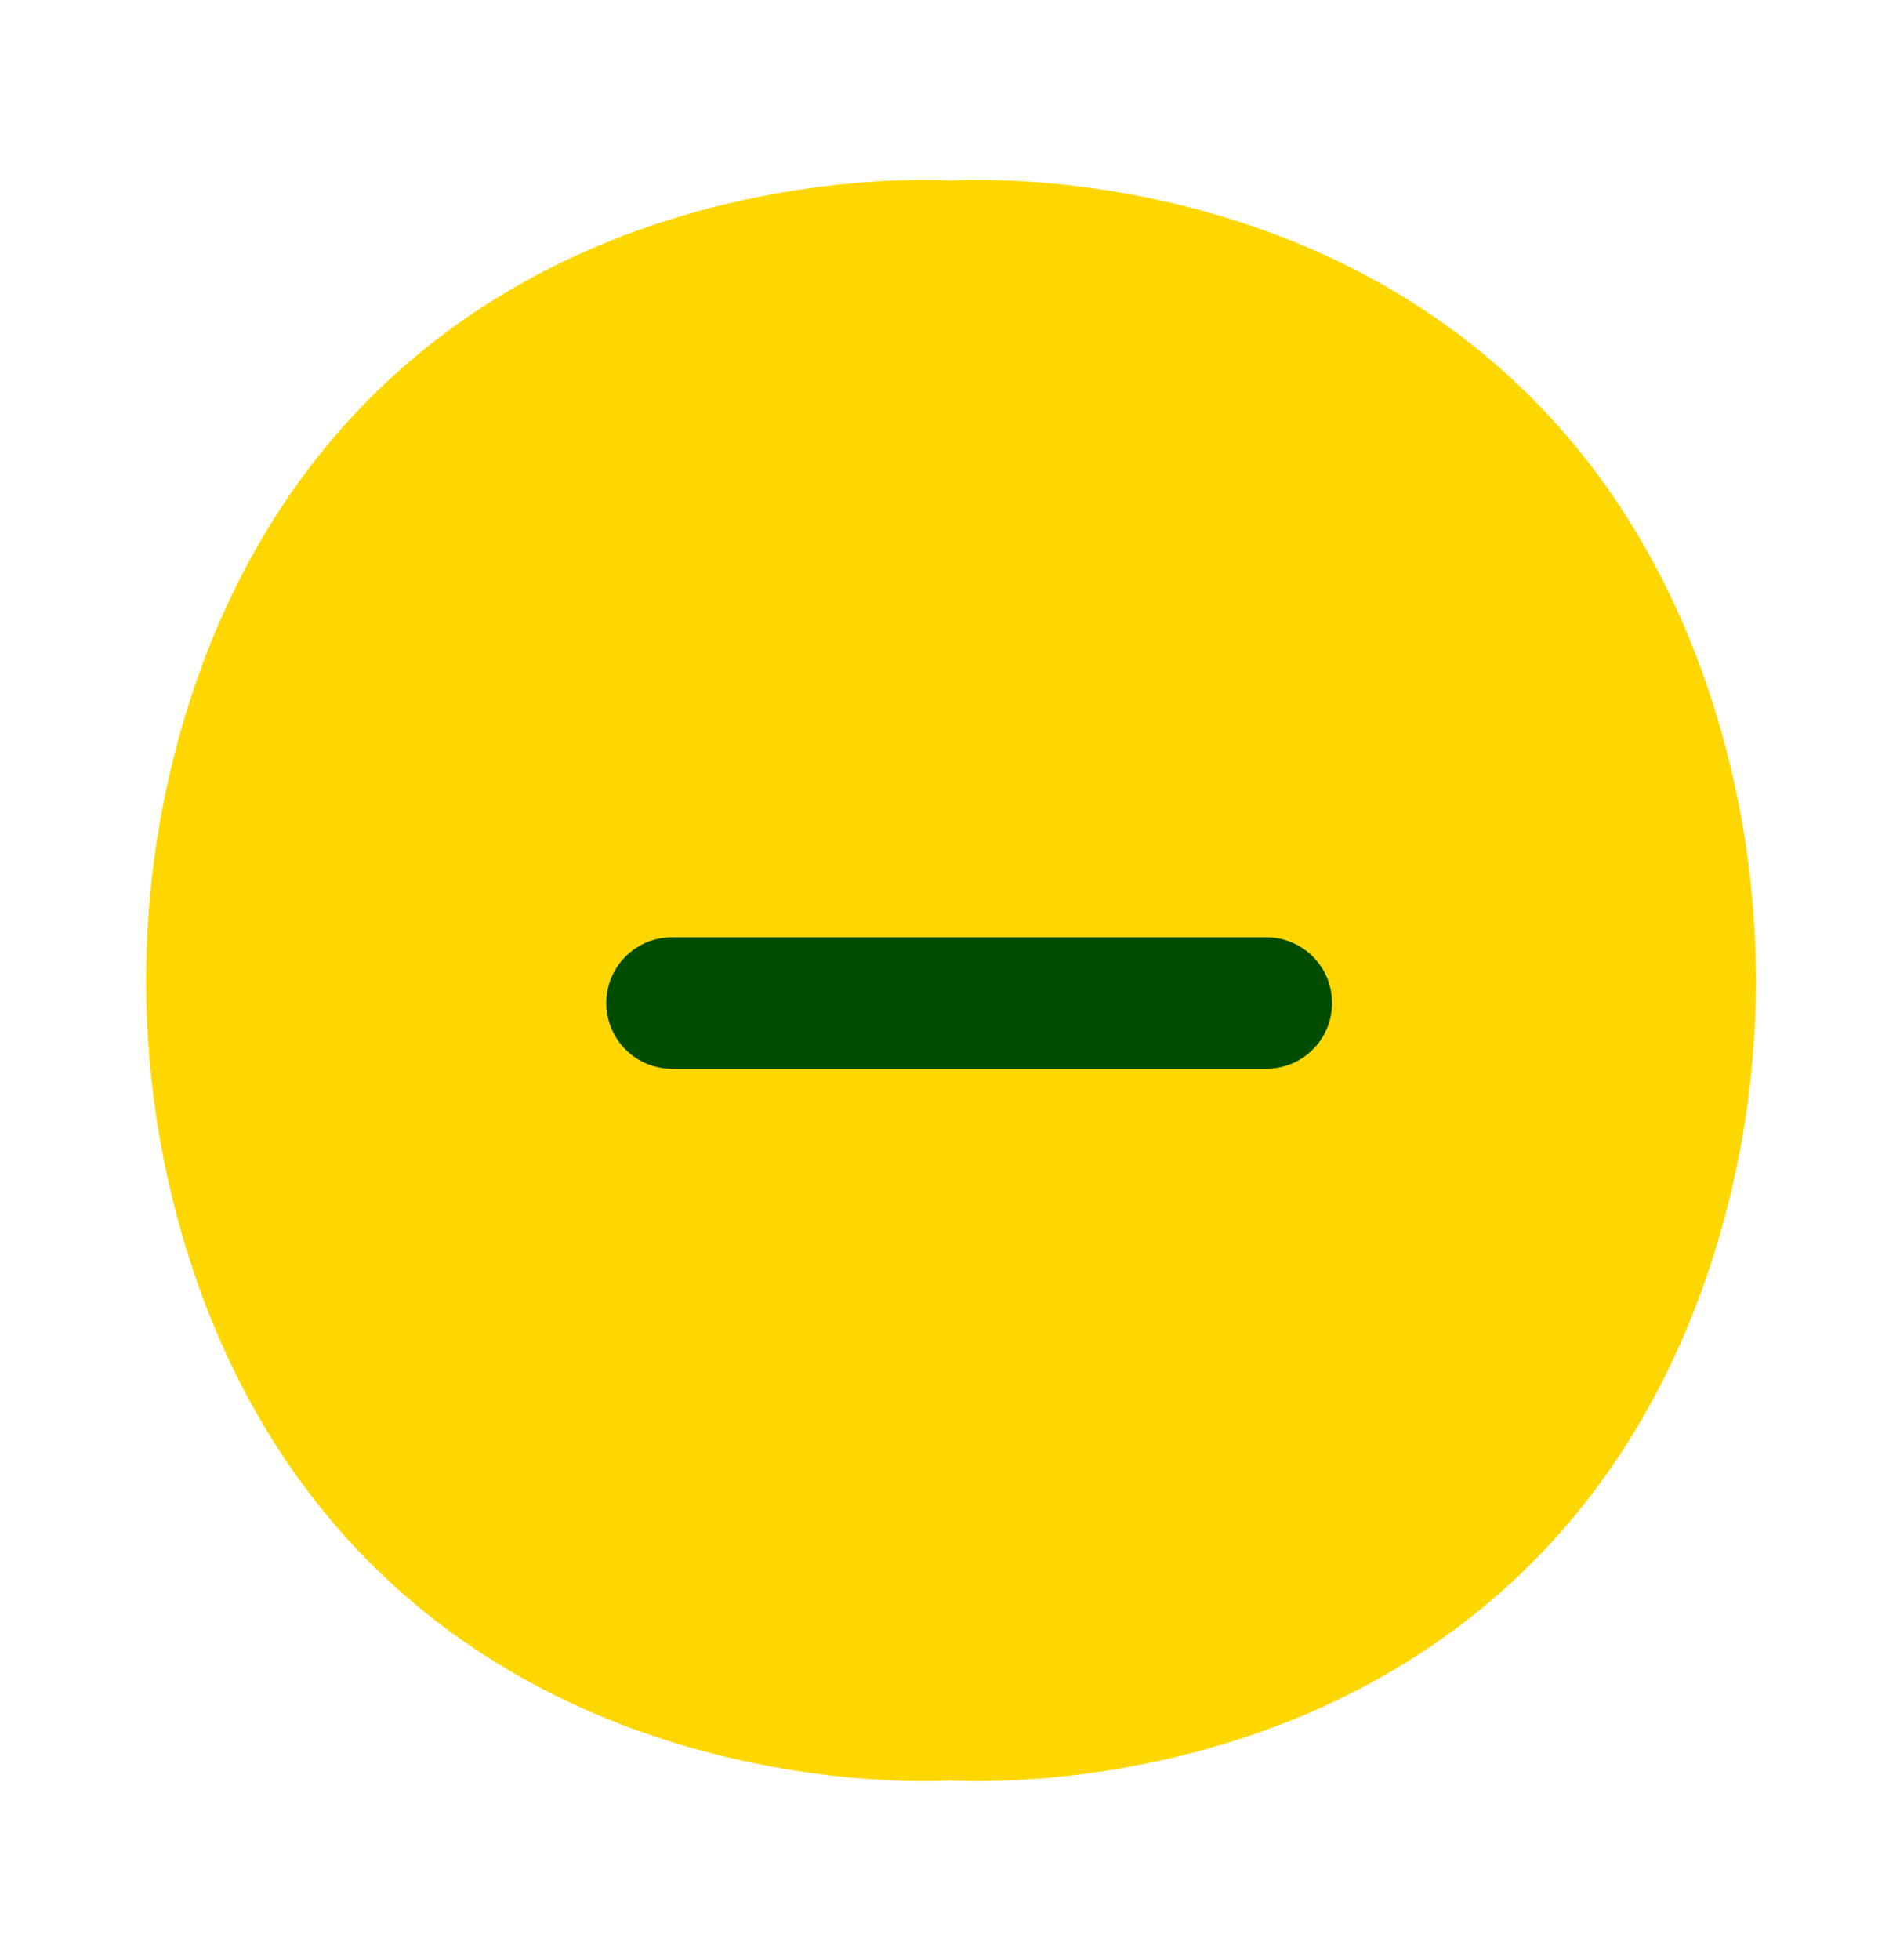 <svg width="27" height="28" viewBox="0 0 27 28" fill="none" xmlns="http://www.w3.org/2000/svg">
  <g id="Less Icon">
    <path id="Vector" d="M3.774 9.819C6.327 2.975 13.592 3.52 13.592 3.52C13.592 3.52 20.859 2.975 23.409 9.819C24.408 12.52 24.408 15.499 23.409 18.201C20.859 25.041 13.592 24.499 13.592 24.499C13.592 24.499 6.327 25.041 3.774 18.201C2.779 15.499 2.779 12.521 3.774 9.819Z" fill="#FFD700" stroke="#FFD700" stroke-width="1.879" stroke-linecap="round" stroke-linejoin="round"/>
    <path id="Vector_2" d="M18.1 14.331H9.605" stroke="#004d00" stroke-width="1.879" stroke-linecap="round" stroke-linejoin="round"/>
  </g>
</svg>
